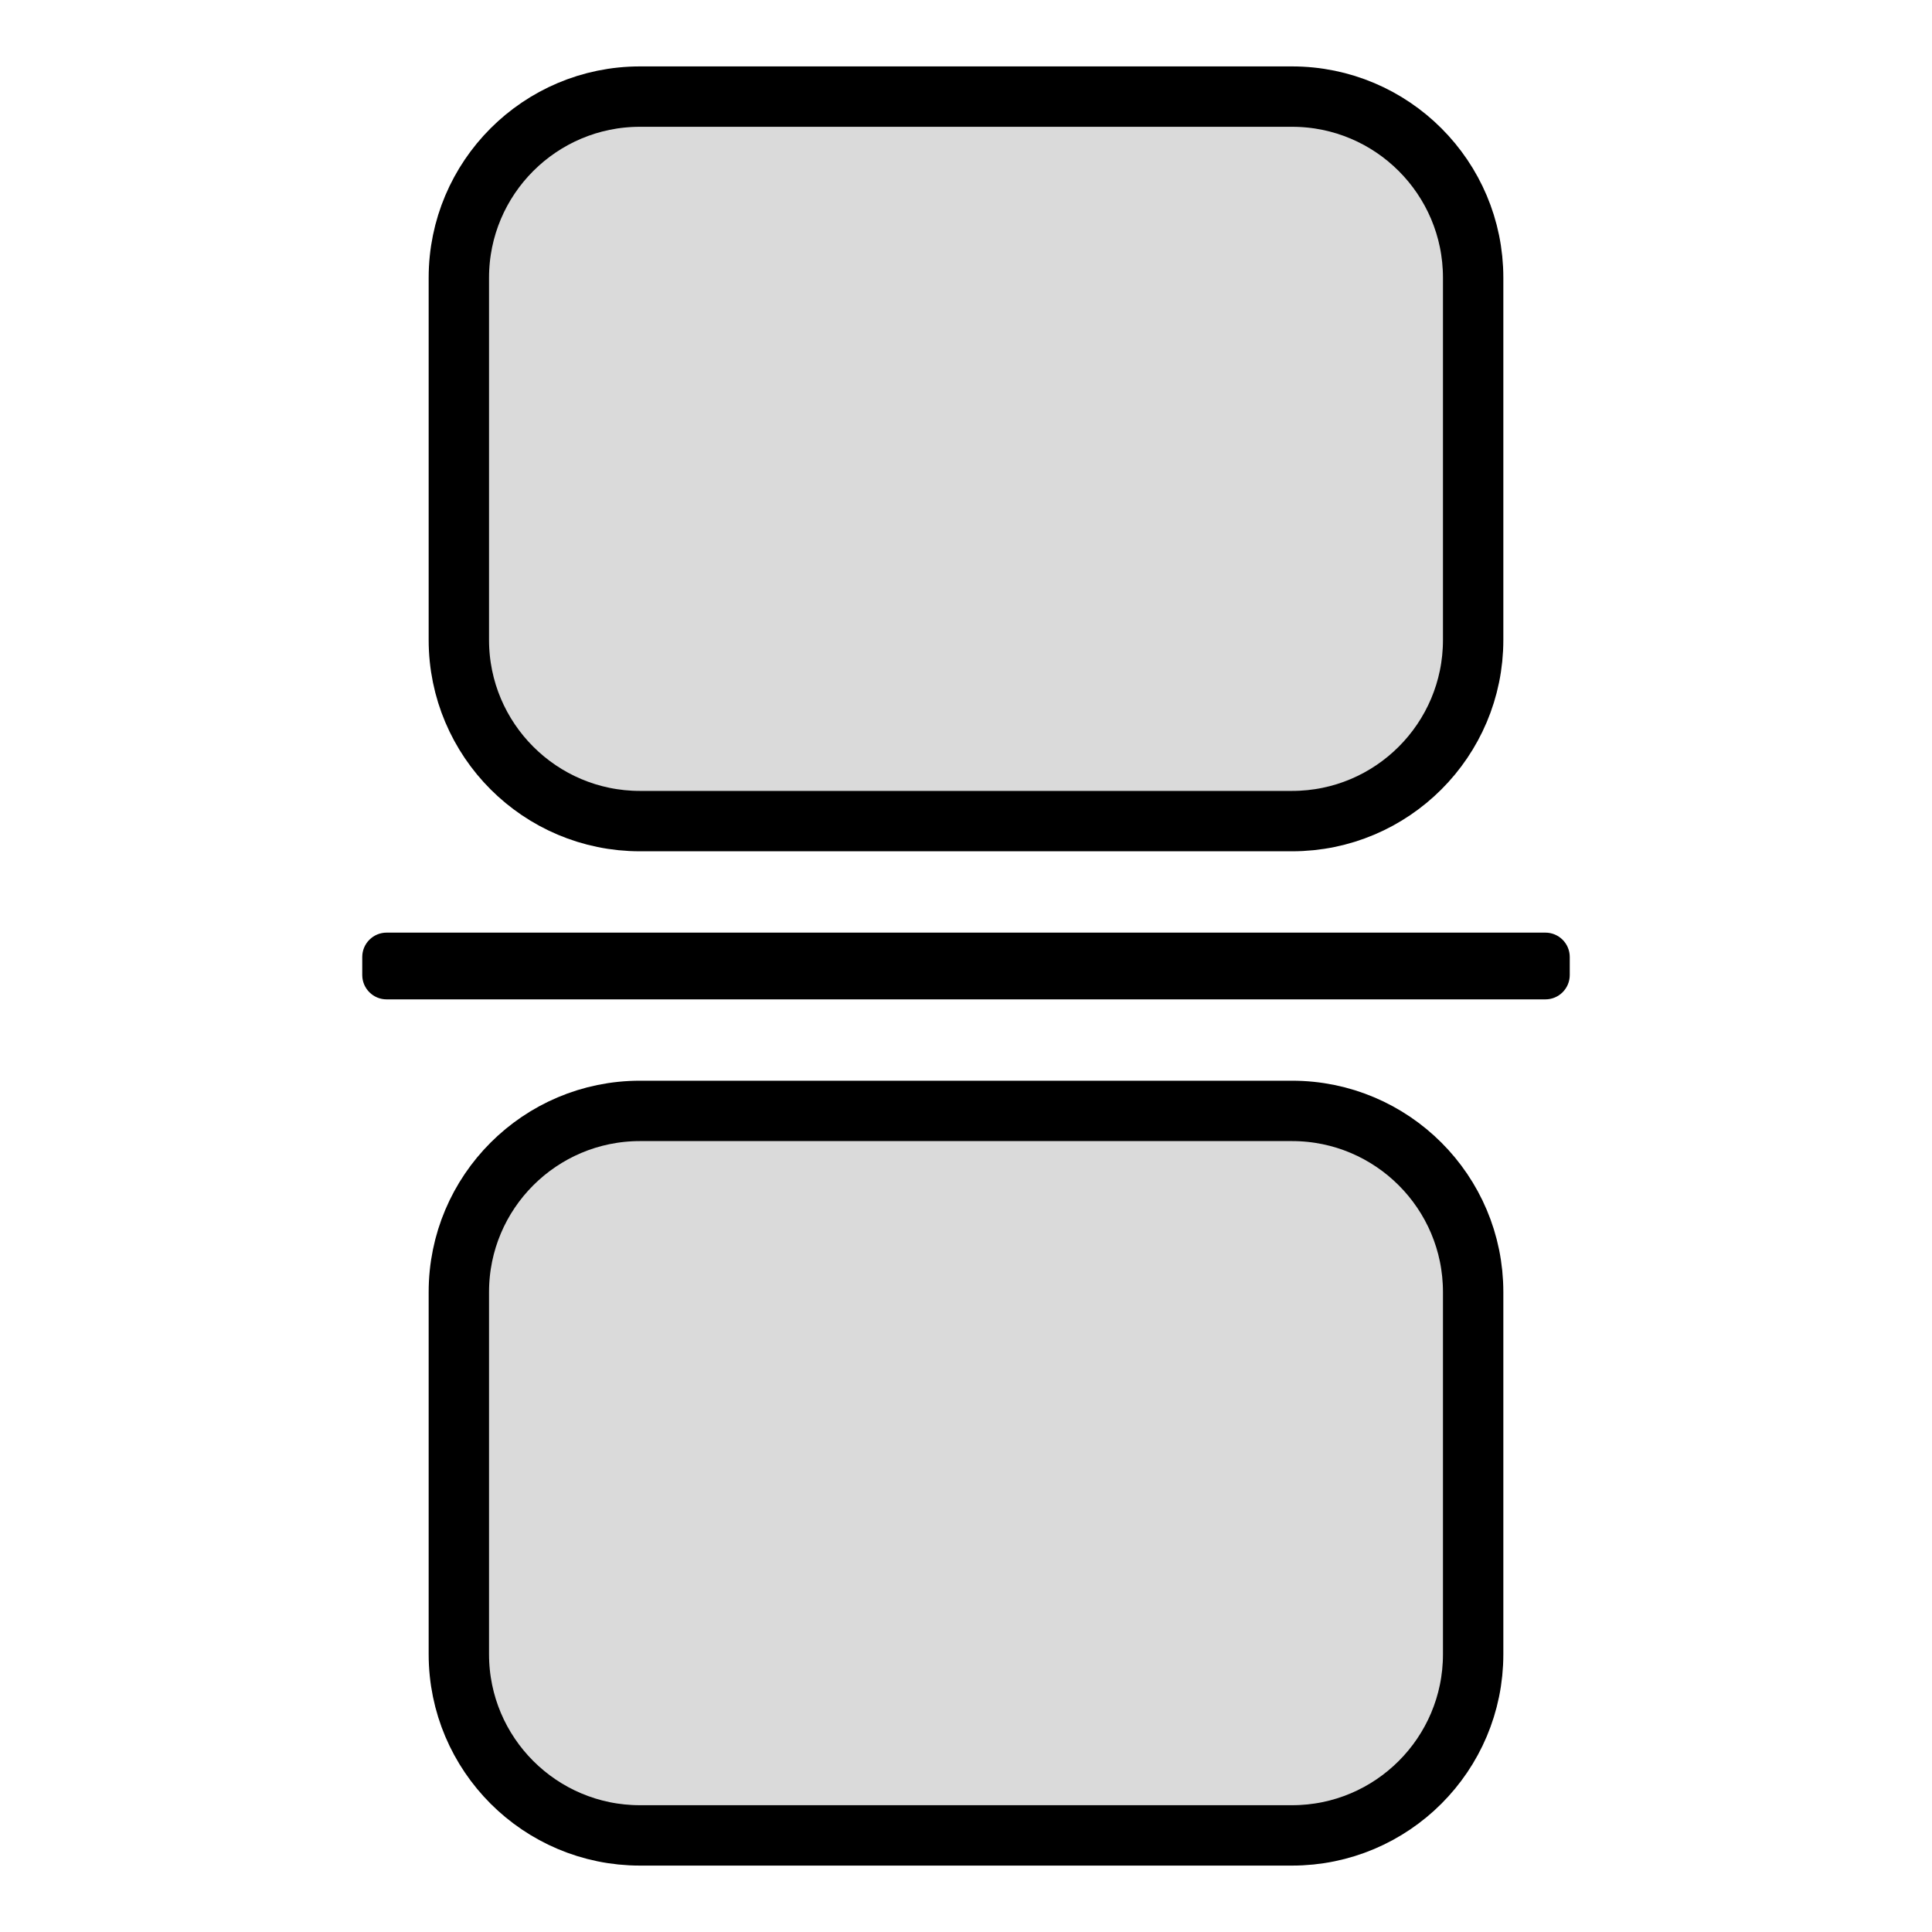 <?xml version="1.0" encoding="UTF-8" standalone="no"?><!DOCTYPE svg PUBLIC "-//W3C//DTD SVG 1.1//EN" "http://www.w3.org/Graphics/SVG/1.1/DTD/svg11.dtd"><svg width="100%" height="100%" viewBox="0 0 40 40" version="1.1" xmlns="http://www.w3.org/2000/svg" xmlns:xlink="http://www.w3.org/1999/xlink" xml:space="preserve" xmlns:serif="http://www.serif.com/" style="fill-rule:evenodd;clip-rule:evenodd;stroke-linecap:round;stroke-linejoin:round;stroke-miterlimit:1.5;"><rect id="Bruch" x="0" y="0" width="40" height="40" style="fill:none;"/><g id="Bruch1" serif:id="Bruch"><path d="M30.5,26.75c-0,-2.07 -1.68,-3.75 -3.75,-3.75l-13.5,0c-2.07,0 -3.75,1.68 -3.75,3.75l0,7.5c0,2.07 1.68,3.75 3.75,3.75l13.5,0c2.07,0 3.75,-1.68 3.75,-3.75l-0,-7.5Z" style="fill:#dadada;stroke:#000;stroke-width:1.25px;"/><path d="M30.5,5.75c-0,-2.07 -1.68,-3.75 -3.75,-3.75l-13.5,0c-2.07,0 -3.75,1.68 -3.75,3.75l0,7.5c0,2.07 1.68,3.75 3.75,3.75l13.5,0c2.07,0 3.75,-1.68 3.75,-3.75l-0,-7.5Z" style="fill:#dadada;stroke:#000;stroke-width:1.25px;"/><path d="M32.5,19.813c0,-0.278 -0.226,-0.504 -0.504,-0.504l-23.992,-0c-0.278,-0 -0.504,0.226 -0.504,0.504l-0,0.374c-0,0.278 0.226,0.504 0.504,0.504l23.992,0c0.278,0 0.504,-0.226 0.504,-0.504l0,-0.374Z"/></g></svg>